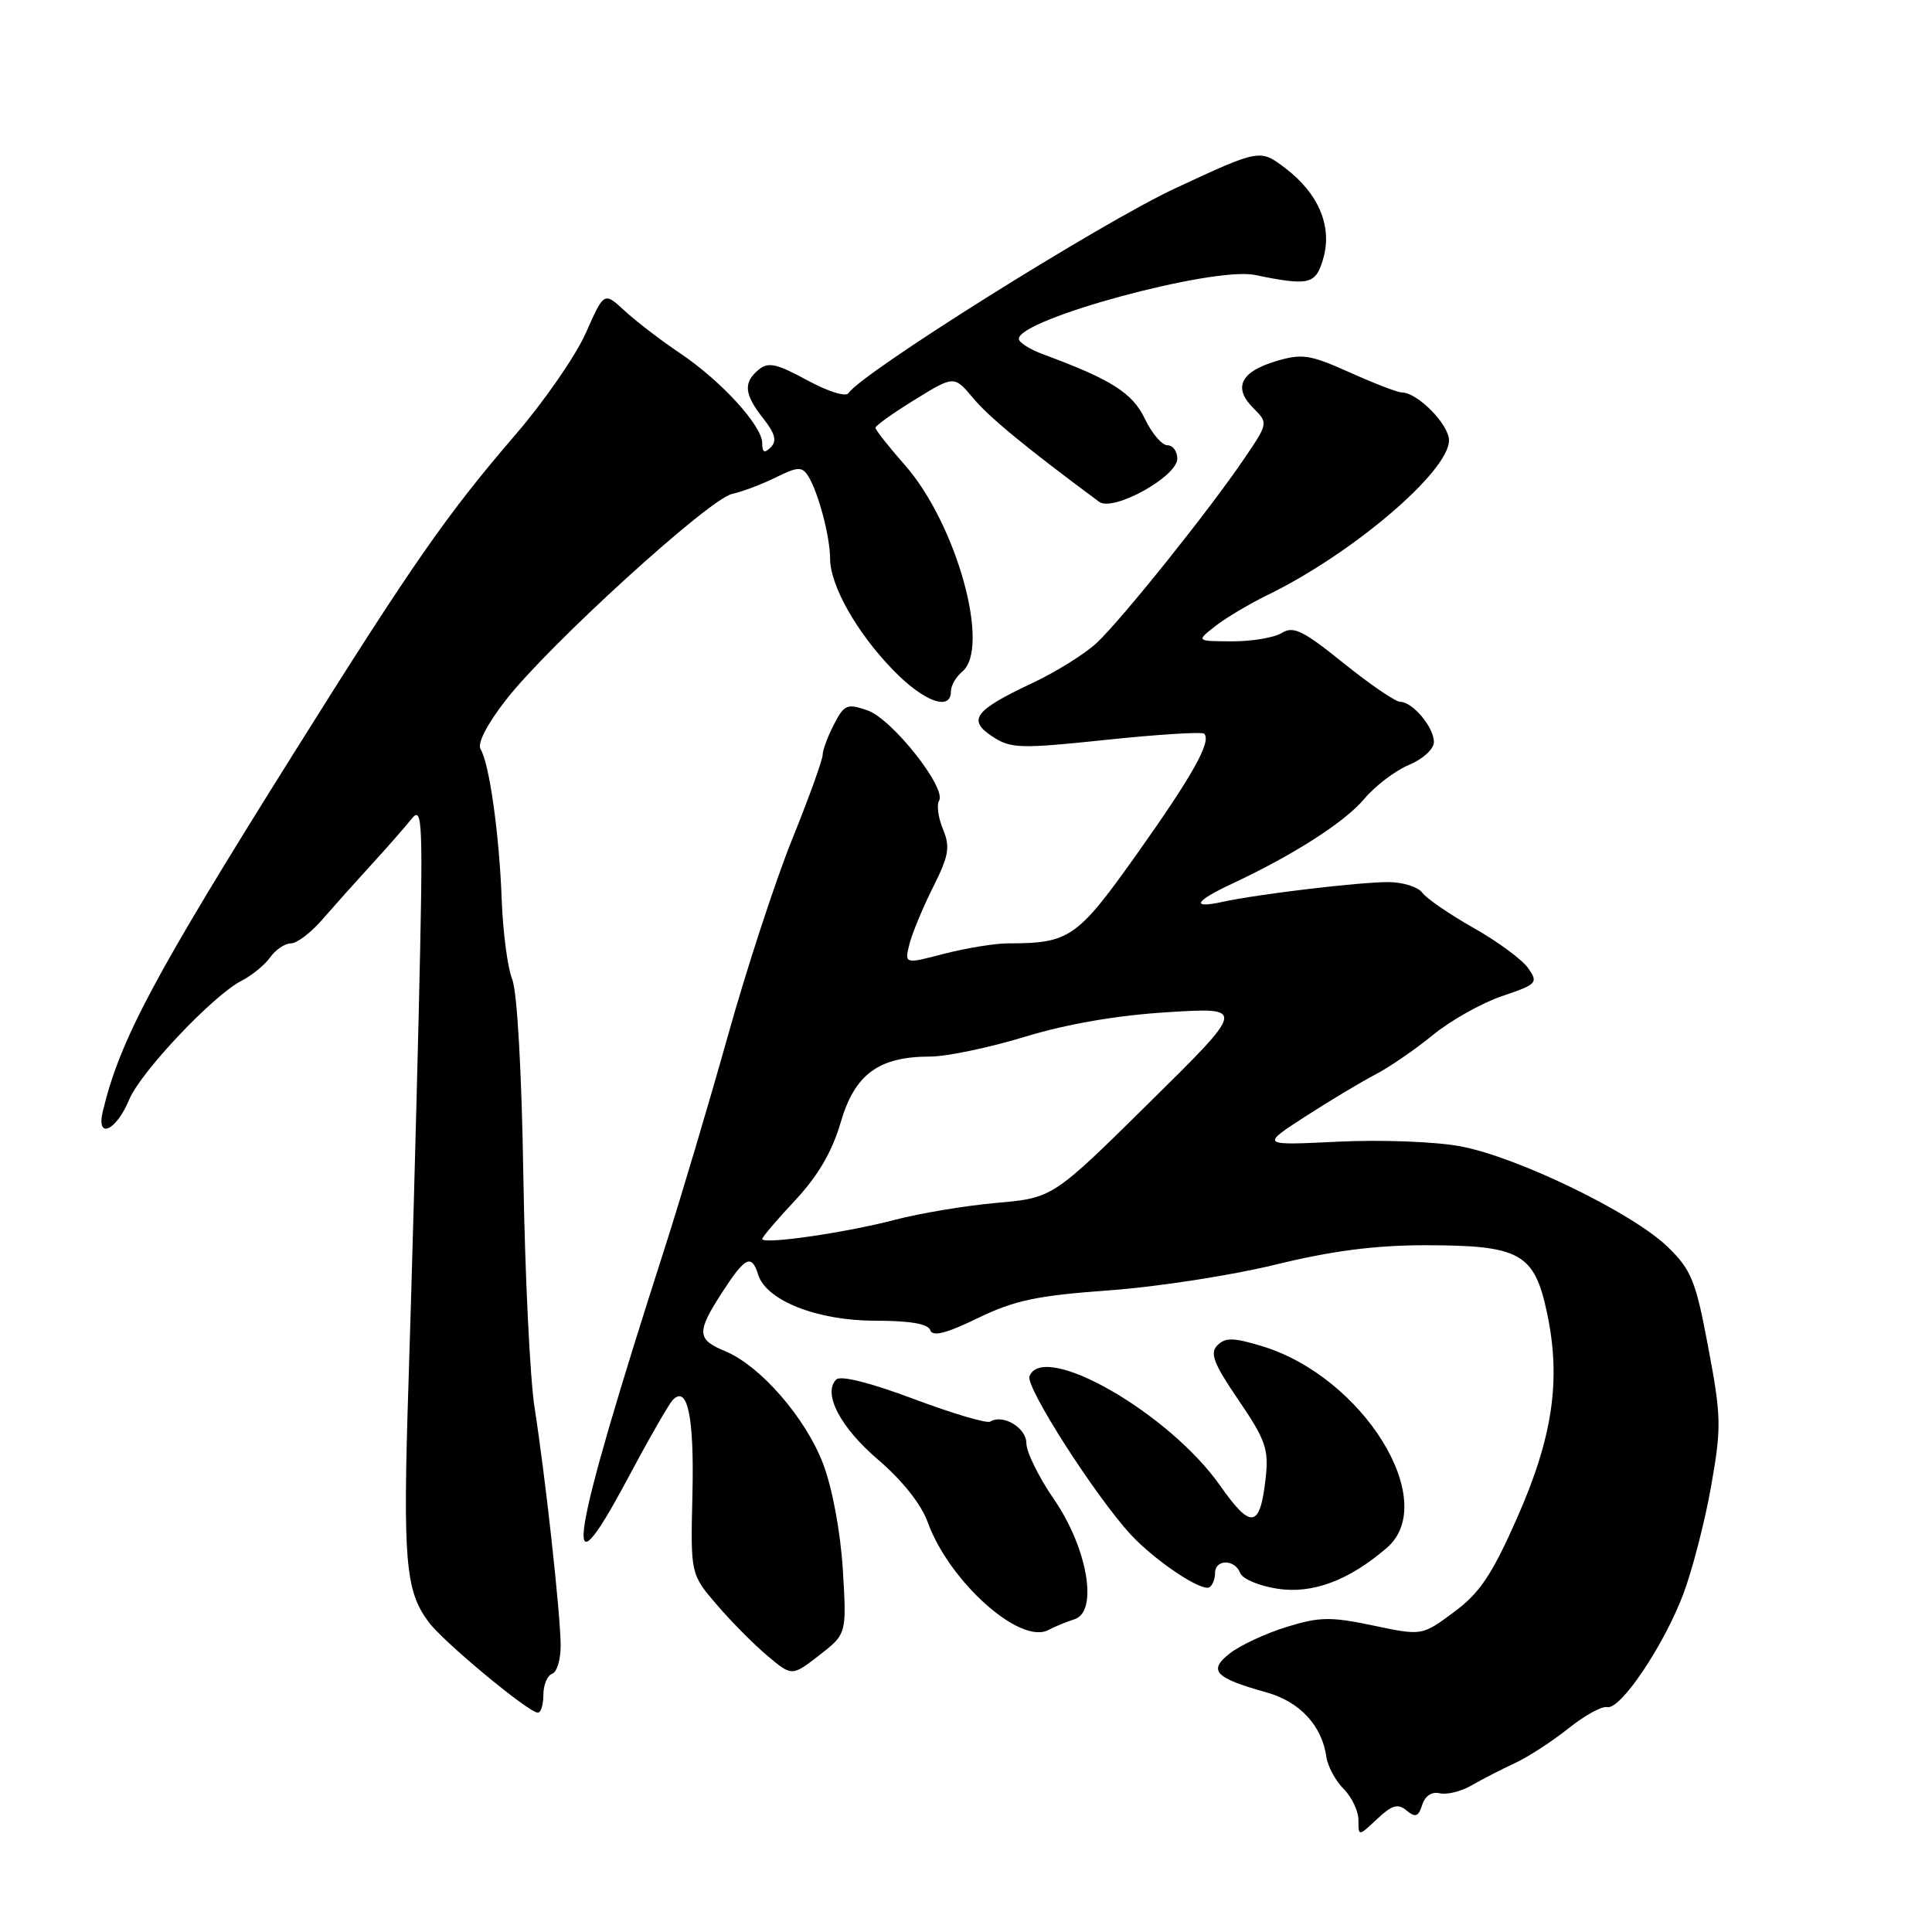 <?xml version="1.0" encoding="UTF-8" standalone="no"?>
<!DOCTYPE svg PUBLIC "-//W3C//DTD SVG 1.1//EN" "http://www.w3.org/Graphics/SVG/1.1/DTD/svg11.dtd" >
<svg xmlns="http://www.w3.org/2000/svg" xmlns:xlink="http://www.w3.org/1999/xlink" version="1.1" viewBox="0 0 256 256">
 <g >
 <path fill="currentColor"
d=" M 186.39 239.91 C 187.55 240.87 187.95 240.73 188.45 239.16 C 188.83 237.96 189.73 237.36 190.78 237.62 C 191.73 237.84 193.62 237.37 195.00 236.57 C 196.38 235.77 198.96 234.44 200.74 233.62 C 202.52 232.79 205.72 230.71 207.84 229.01 C 209.97 227.30 212.27 226.04 212.95 226.20 C 214.70 226.62 220.44 218.10 223.04 211.24 C 224.23 208.08 225.89 201.68 226.72 197.00 C 228.11 189.12 228.09 187.77 226.36 178.58 C 224.70 169.71 224.13 168.30 221.00 165.24 C 216.39 160.74 201.05 153.29 193.50 151.89 C 190.17 151.27 182.95 151.00 177.26 151.28 C 167.03 151.78 167.03 151.78 172.98 147.93 C 176.26 145.82 180.42 143.32 182.22 142.39 C 184.02 141.46 187.44 139.12 189.82 137.18 C 192.19 135.23 196.34 132.90 199.03 131.99 C 203.68 130.42 203.85 130.23 202.48 128.27 C 201.68 127.14 198.44 124.75 195.27 122.96 C 192.10 121.17 189.04 119.07 188.47 118.30 C 187.91 117.52 185.88 116.89 183.97 116.88 C 180.09 116.88 166.65 118.48 162.01 119.50 C 157.76 120.43 158.27 119.43 163.25 117.10 C 171.48 113.24 178.18 108.94 180.78 105.85 C 182.22 104.13 184.89 102.11 186.70 101.35 C 188.55 100.58 190.00 99.25 190.00 98.32 C 190.00 96.36 187.18 93.00 185.54 93.00 C 184.92 93.00 181.53 90.69 178.03 87.87 C 172.66 83.54 171.37 82.91 169.84 83.87 C 168.84 84.49 165.88 84.99 163.26 84.98 C 158.50 84.96 158.50 84.96 161.00 82.99 C 162.38 81.90 165.53 80.03 168.00 78.82 C 179.22 73.36 192.00 62.46 192.00 58.35 C 192.00 56.24 187.82 52.00 185.74 52.00 C 185.20 52.00 182.09 50.81 178.85 49.35 C 173.57 46.98 172.53 46.82 169.07 47.86 C 164.39 49.26 163.36 51.36 166.05 54.05 C 168.06 56.06 168.06 56.06 164.86 60.78 C 160.29 67.53 148.68 82.03 145.34 85.17 C 143.78 86.63 139.93 89.04 136.79 90.51 C 129.09 94.13 128.15 95.40 131.51 97.60 C 133.95 99.20 135.15 99.23 146.61 98.03 C 153.45 97.31 159.28 96.95 159.56 97.22 C 160.56 98.23 158.04 102.74 150.68 113.11 C 142.73 124.30 141.73 125.00 133.59 125.00 C 131.86 125.00 128.05 125.62 125.14 126.37 C 119.85 127.75 119.85 127.75 120.50 125.12 C 120.86 123.68 122.27 120.28 123.63 117.57 C 125.73 113.38 125.93 112.23 124.95 109.88 C 124.32 108.36 124.09 106.66 124.43 106.11 C 125.47 104.44 118.21 95.27 114.97 94.14 C 112.24 93.19 111.87 93.34 110.50 96.00 C 109.67 97.60 109.00 99.42 109.00 100.05 C 109.00 100.68 107.19 105.70 104.97 111.20 C 102.75 116.69 98.90 128.46 96.42 137.35 C 93.93 146.23 90.16 158.90 88.04 165.50 C 75.45 204.68 74.14 212.87 83.15 195.96 C 85.92 190.76 88.62 186.05 89.14 185.51 C 91.10 183.45 92.00 187.74 91.75 198.04 C 91.50 208.58 91.50 208.58 95.00 212.66 C 96.92 214.90 99.95 217.95 101.72 219.43 C 104.94 222.13 104.94 222.13 108.57 219.32 C 112.19 216.50 112.19 216.50 111.68 208.00 C 111.37 203.00 110.30 197.23 109.08 194.00 C 106.77 187.89 100.76 180.97 96.07 179.03 C 92.31 177.47 92.27 176.53 95.72 171.20 C 98.76 166.51 99.59 166.12 100.47 168.92 C 101.56 172.35 108.32 175.00 115.95 175.00 C 120.56 175.00 122.98 175.41 123.26 176.25 C 123.57 177.15 125.35 176.70 129.56 174.66 C 134.43 172.30 137.39 171.67 146.96 170.98 C 153.31 170.52 163.22 168.99 169.00 167.57 C 176.44 165.75 182.21 165.00 188.80 165.00 C 201.43 165.00 203.31 166.04 204.99 173.97 C 206.88 182.85 205.75 190.50 200.94 201.32 C 197.66 208.72 196.05 211.11 192.64 213.62 C 188.42 216.75 188.42 216.75 181.96 215.39 C 176.34 214.21 174.85 214.23 170.50 215.57 C 167.75 216.42 164.37 217.99 163.00 219.05 C 160.03 221.35 160.94 222.33 167.78 224.24 C 172.22 225.47 175.16 228.63 175.75 232.79 C 175.93 234.05 176.96 235.96 178.04 237.04 C 179.12 238.12 180.00 239.98 180.00 241.17 C 180.00 243.35 180.00 243.35 182.47 241.03 C 184.45 239.17 185.23 238.94 186.39 239.91 Z  M 72.00 224.58 C 72.00 223.25 72.53 221.99 73.17 221.78 C 73.81 221.56 74.31 219.84 74.29 217.94 C 74.24 213.56 72.26 195.63 70.83 186.50 C 70.23 182.65 69.56 168.93 69.35 156.00 C 69.13 142.03 68.53 131.39 67.87 129.76 C 67.26 128.25 66.64 123.52 66.48 119.26 C 66.17 110.61 64.84 101.14 63.68 99.28 C 63.21 98.53 64.52 95.98 67.01 92.78 C 72.62 85.54 93.93 66.13 97.00 65.45 C 98.38 65.14 100.99 64.16 102.82 63.25 C 105.69 61.83 106.27 61.81 107.07 63.05 C 108.40 65.13 109.99 71.08 109.99 74.01 C 110.00 77.58 113.50 83.79 118.31 88.75 C 122.36 92.95 126.00 94.30 126.00 91.62 C 126.00 90.86 126.67 89.68 127.50 89.00 C 131.31 85.84 126.75 69.40 119.89 61.61 C 117.75 59.18 116.00 56.96 116.00 56.68 C 116.00 56.40 118.35 54.73 121.22 52.96 C 126.43 49.75 126.43 49.75 128.97 52.78 C 131.06 55.29 136.04 59.38 145.64 66.49 C 147.49 67.86 156.00 63.16 156.00 60.77 C 156.00 59.80 155.41 59.00 154.69 59.00 C 153.96 59.00 152.62 57.42 151.70 55.49 C 150.07 52.07 147.23 50.27 138.25 46.96 C 136.46 46.30 135.00 45.37 135.00 44.90 C 135.00 42.28 160.72 35.31 166.25 36.43 C 173.49 37.91 174.34 37.71 175.33 34.28 C 176.57 30.04 174.75 25.67 170.33 22.30 C 166.95 19.73 166.95 19.73 155.73 24.95 C 145.90 29.52 114.05 49.49 112.44 52.09 C 112.11 52.63 109.73 51.89 106.95 50.38 C 102.91 48.18 101.79 47.93 100.53 48.98 C 98.46 50.69 98.60 52.23 101.13 55.44 C 102.71 57.45 102.97 58.43 102.13 59.27 C 101.29 60.11 101.00 59.97 101.00 58.73 C 101.00 56.42 95.58 50.48 90.09 46.79 C 87.57 45.10 84.27 42.57 82.77 41.18 C 80.04 38.66 80.04 38.66 77.63 44.11 C 76.30 47.11 72.13 53.15 68.36 57.53 C 59.17 68.21 54.68 74.65 38.80 100.00 C 20.33 129.47 15.91 137.77 13.63 147.22 C 12.70 151.07 15.39 149.88 17.13 145.68 C 18.64 142.04 28.27 131.86 32.00 129.96 C 33.38 129.26 35.09 127.85 35.81 126.84 C 36.53 125.83 37.76 125.00 38.55 125.00 C 39.34 125.00 41.23 123.57 42.74 121.81 C 44.26 120.06 47.17 116.80 49.22 114.56 C 51.27 112.33 53.66 109.60 54.54 108.50 C 56.01 106.66 56.08 108.71 55.49 134.00 C 55.13 149.12 54.51 171.40 54.12 183.50 C 53.37 206.78 53.71 210.79 56.79 214.92 C 58.76 217.57 69.91 226.82 71.25 226.94 C 71.66 226.97 72.00 225.91 72.00 224.58 Z  M 142.38 214.56 C 145.55 213.56 144.11 205.12 139.64 198.64 C 137.64 195.73 136.00 192.40 136.00 191.24 C 136.00 189.19 132.90 187.33 131.21 188.37 C 130.76 188.65 126.20 187.29 121.07 185.37 C 115.36 183.22 111.38 182.22 110.81 182.79 C 108.98 184.62 111.33 189.13 116.39 193.45 C 119.55 196.15 122.08 199.34 122.92 201.68 C 125.75 209.54 135.15 217.96 138.90 215.99 C 139.78 215.53 141.34 214.88 142.38 214.56 Z  M 161.00 208.44 C 161.00 206.58 163.62 206.57 164.33 208.43 C 164.64 209.22 166.87 210.16 169.30 210.52 C 173.93 211.22 178.74 209.42 183.75 205.11 C 190.89 198.98 180.60 182.39 167.15 178.35 C 163.45 177.23 162.36 177.21 161.32 178.25 C 160.28 179.30 160.80 180.66 164.11 185.52 C 167.70 190.79 168.13 192.01 167.71 195.84 C 166.97 202.50 165.78 202.70 161.70 196.89 C 154.96 187.25 138.22 177.65 136.41 182.37 C 135.87 183.79 145.14 198.26 149.85 203.36 C 153.04 206.80 159.21 210.94 160.25 210.32 C 160.66 210.08 161.00 209.23 161.00 208.44 Z  M 101.00 164.17 C 101.00 163.92 102.97 161.60 105.38 159.03 C 108.40 155.79 110.26 152.61 111.39 148.74 C 113.25 142.34 116.42 140.00 123.26 140.00 C 125.43 140.00 131.08 138.82 135.80 137.38 C 141.37 135.68 148.03 134.53 154.74 134.12 C 165.08 133.48 165.08 133.48 152.29 146.10 C 139.50 158.73 139.50 158.73 132.04 159.39 C 127.94 159.75 121.87 160.77 118.54 161.64 C 112.09 163.34 101.00 164.94 101.00 164.17 Z "/>
</g>
</svg>